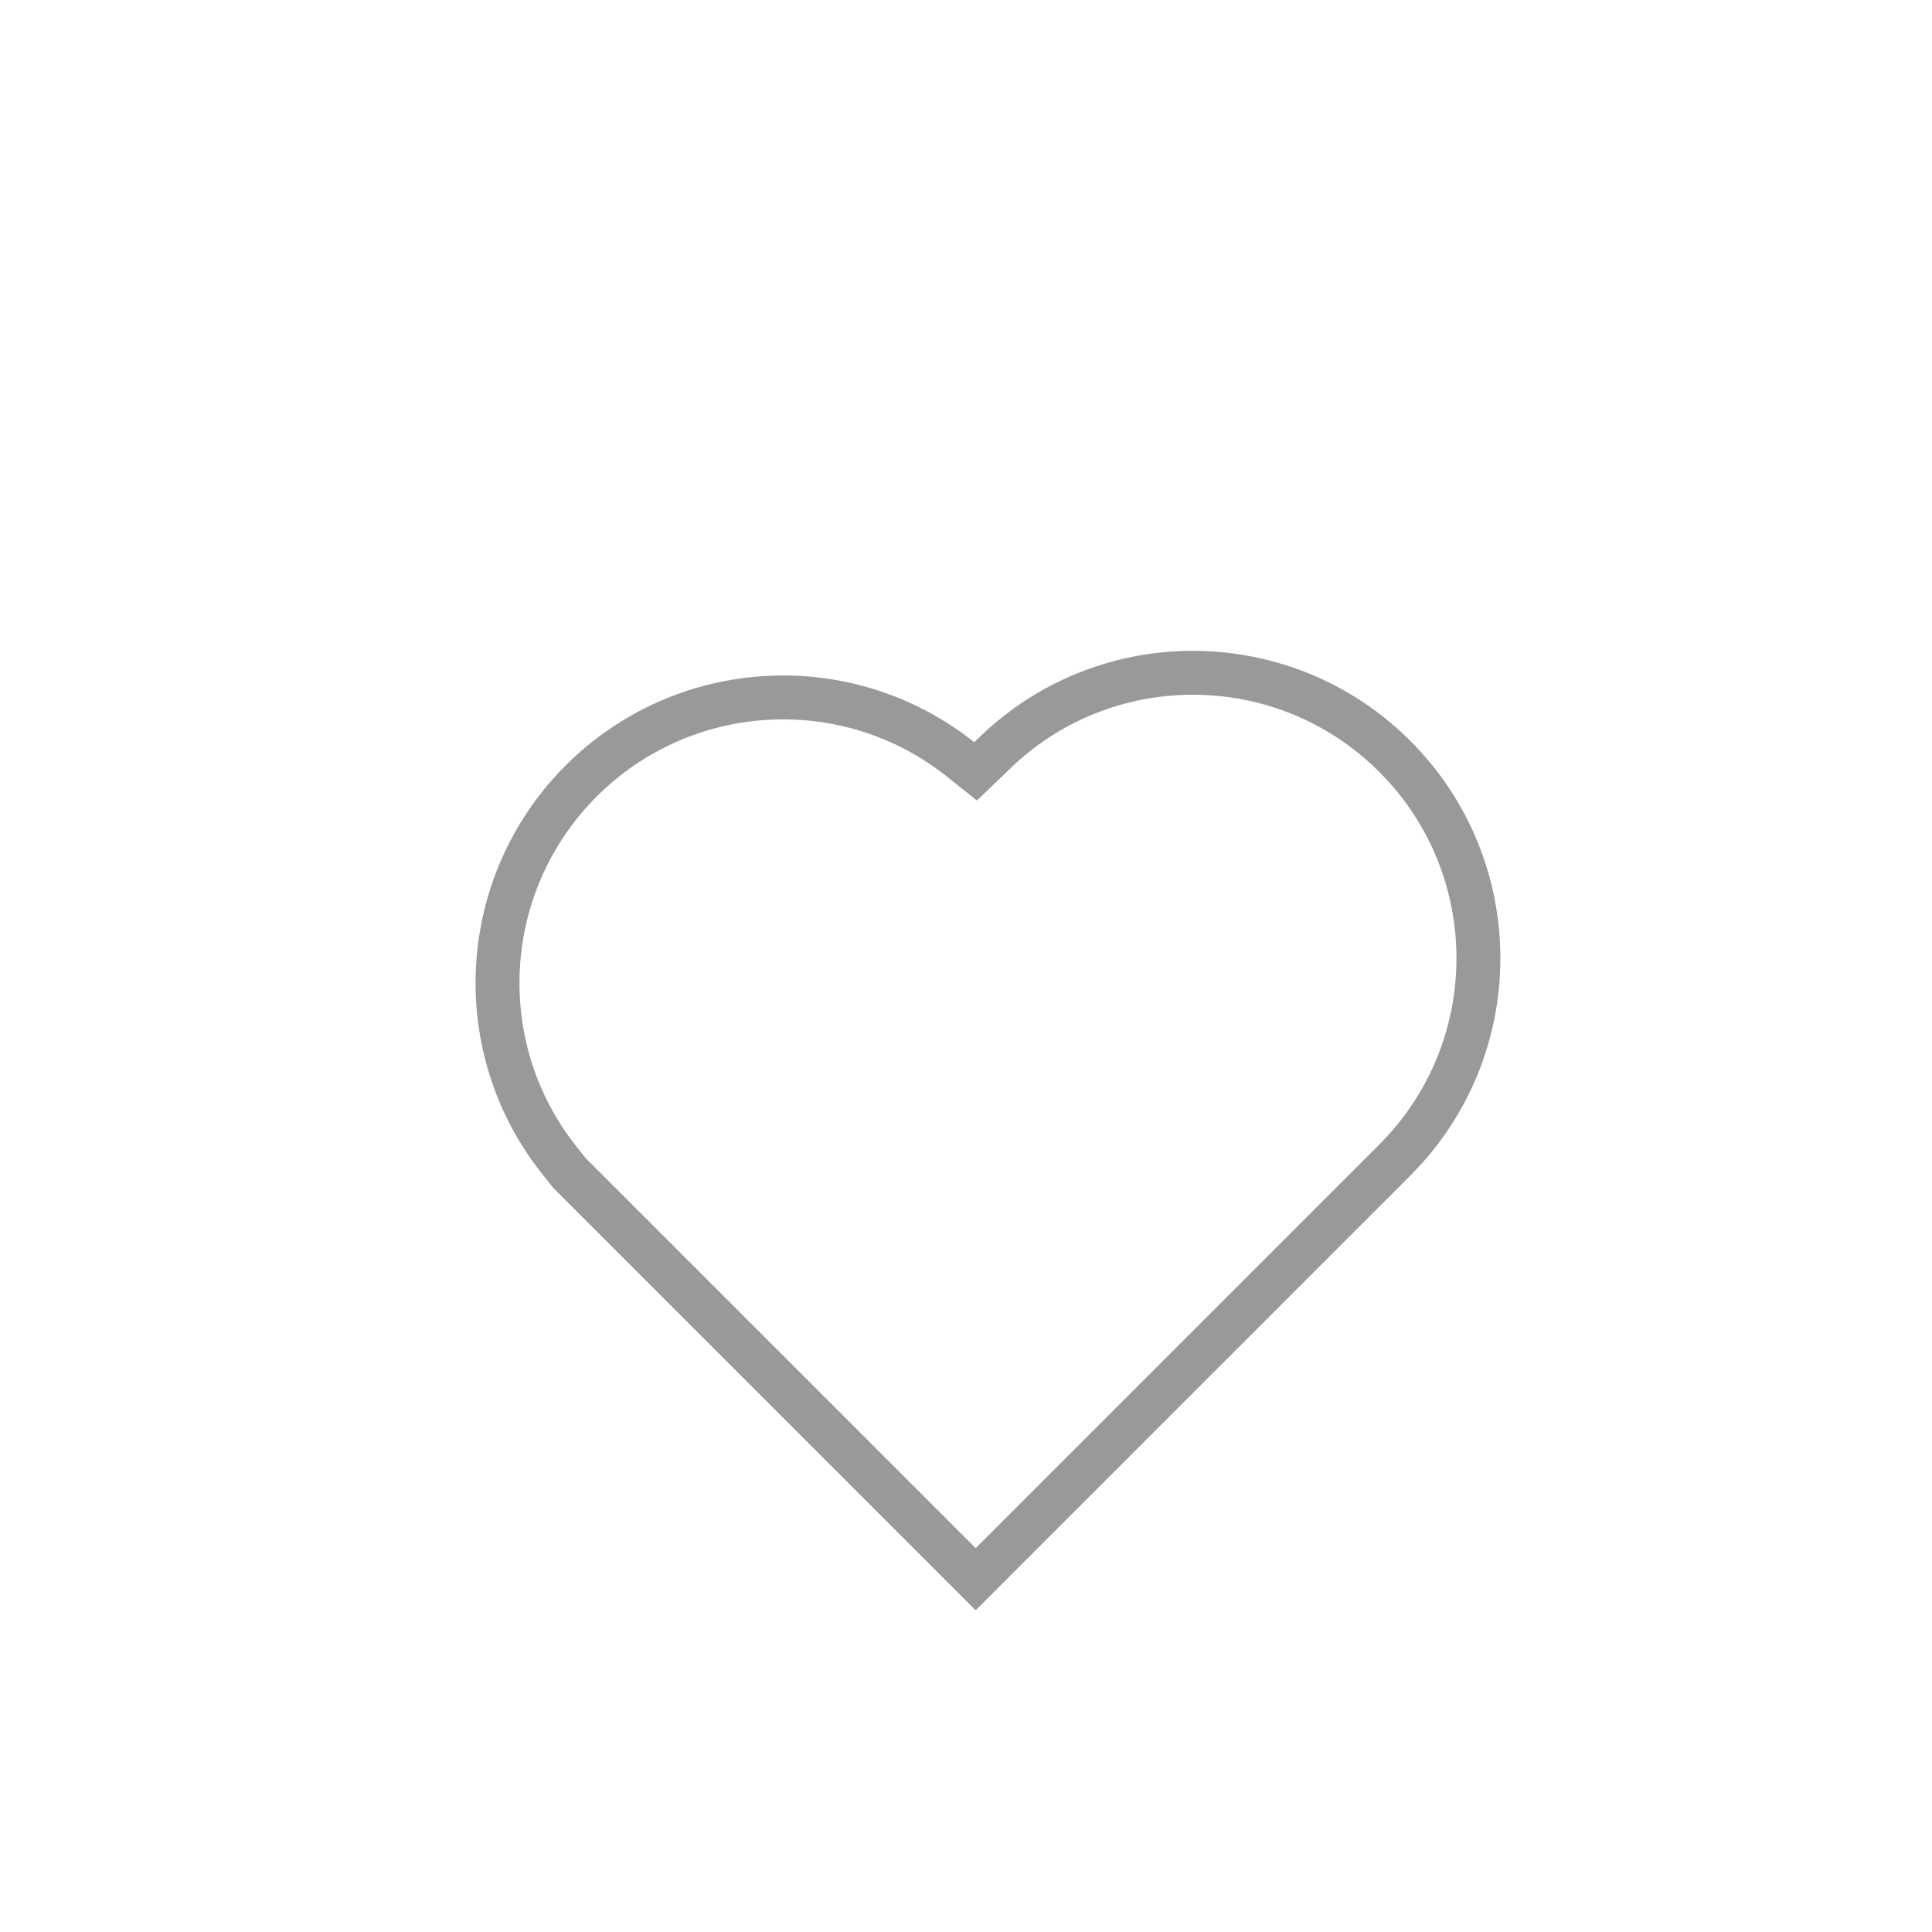 <?xml version="1.0" encoding="UTF-8"?>
<svg width="44px" height="44px" viewBox="0 0 44 44" version="1.1" xmlns="http://www.w3.org/2000/svg" xmlns:xlink="http://www.w3.org/1999/xlink">
    <!-- Generator: Sketch 57.1 (83088) - https://sketch.com -->
    <title>mdpi/点赞</title>
    <desc>Created with Sketch.</desc>
    <g id="页面-1" stroke="none" stroke-width="1" fill="none" fill-rule="evenodd">
        <g id="课程中心" transform="translate(-632, -588)" stroke="#999999">
            <g id="编组-2" transform="translate(632, 588)">
                <path d="M12.5,31.707 L26,31.707 C29.59,31.707 32.5,28.797 32.5,25.207 C32.5,21.7 29.718,18.829 26.232,18.711 L25.99,18.707 L25.508,18.697 L25.459,18.262 C25.09,14.995 22.315,12.5 19,12.5 C15.685,12.5 12.91,14.995 12.541,18.262 L12.5,18.629 L12.5,31.707 Z" id="形状结合" transform="translate(22.5, 22.103) rotate(-45) translate(-22.5, -22.103) "></path>
            </g>
        </g>
    </g>
</svg>